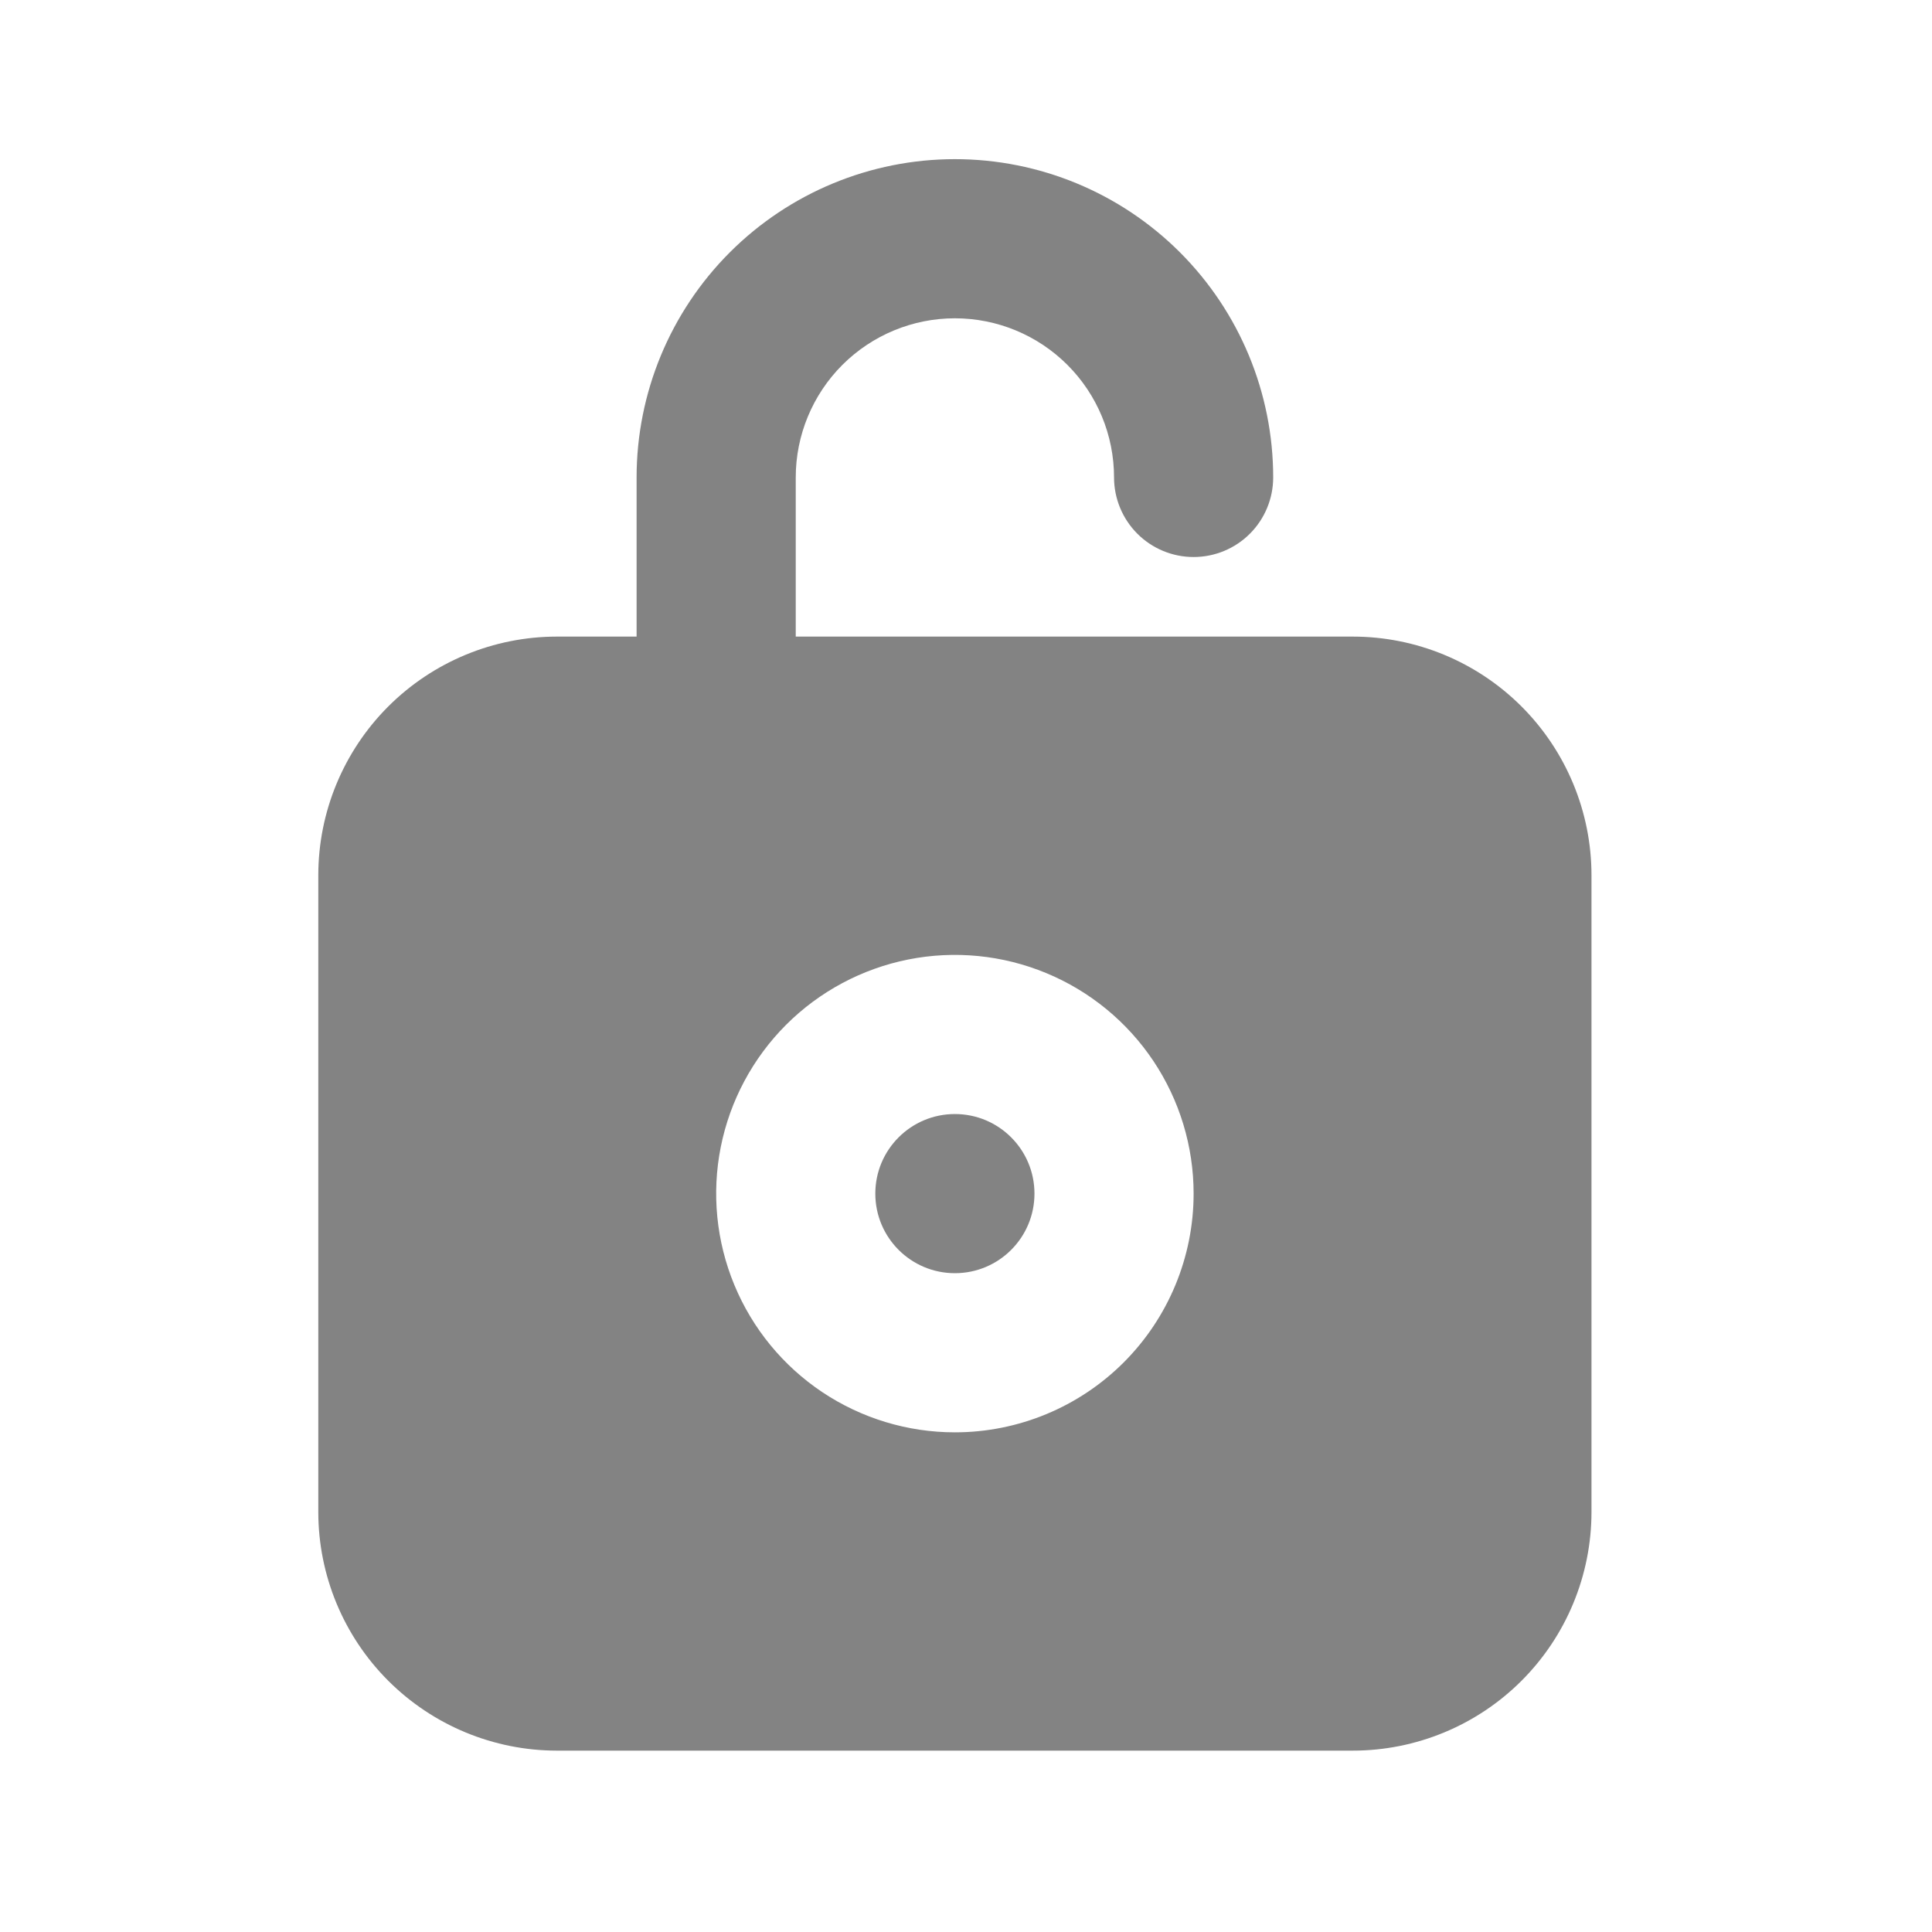 <svg width="48" height="48" viewBox="0 0 48 48" fill="none" xmlns="http://www.w3.org/2000/svg">
<path d="M23.724 31.632C24.816 31.632 25.701 30.747 25.701 29.655C25.701 28.563 24.816 27.678 23.724 27.678C22.632 27.678 21.747 28.563 21.747 29.655C21.747 30.747 22.632 31.632 23.724 31.632Z" fill="#838383"/>
<path d="M33.609 15.816H19.77V11.862C19.77 10.813 20.187 9.808 20.928 9.066C21.67 8.325 22.675 7.908 23.724 7.908C24.773 7.908 25.779 8.325 26.52 9.066C27.262 9.808 27.678 10.813 27.678 11.862C27.678 12.386 27.887 12.889 28.257 13.26C28.628 13.631 29.131 13.839 29.655 13.839C30.18 13.839 30.682 13.631 31.053 13.26C31.424 12.889 31.632 12.386 31.632 11.862C31.632 9.765 30.799 7.753 29.316 6.27C27.833 4.787 25.822 3.954 23.724 3.954C21.627 3.954 19.615 4.787 18.132 6.27C16.649 7.753 15.816 9.765 15.816 11.862V15.816H13.839C12.266 15.816 10.758 16.441 9.645 17.553C8.533 18.666 7.908 20.174 7.908 21.747V37.563C7.908 39.136 8.533 40.645 9.645 41.757C10.758 42.869 12.266 43.494 13.839 43.494H33.609C35.182 43.494 36.691 42.869 37.803 41.757C38.915 40.645 39.54 39.136 39.54 37.563V21.747C39.54 20.174 38.915 18.666 37.803 17.553C36.691 16.441 35.182 15.816 33.609 15.816ZM23.724 35.586C22.551 35.586 21.404 35.238 20.429 34.587C19.454 33.935 18.694 33.009 18.245 31.925C17.796 30.841 17.678 29.649 17.907 28.498C18.136 27.348 18.701 26.291 19.53 25.461C20.36 24.632 21.416 24.067 22.567 23.838C23.718 23.609 24.91 23.727 25.994 24.176C27.078 24.625 28.004 25.385 28.656 26.36C29.307 27.335 29.655 28.482 29.655 29.655C29.655 31.228 29.03 32.737 27.918 33.849C26.806 34.961 25.297 35.586 23.724 35.586Z" fill="#838383"/>
</svg>
